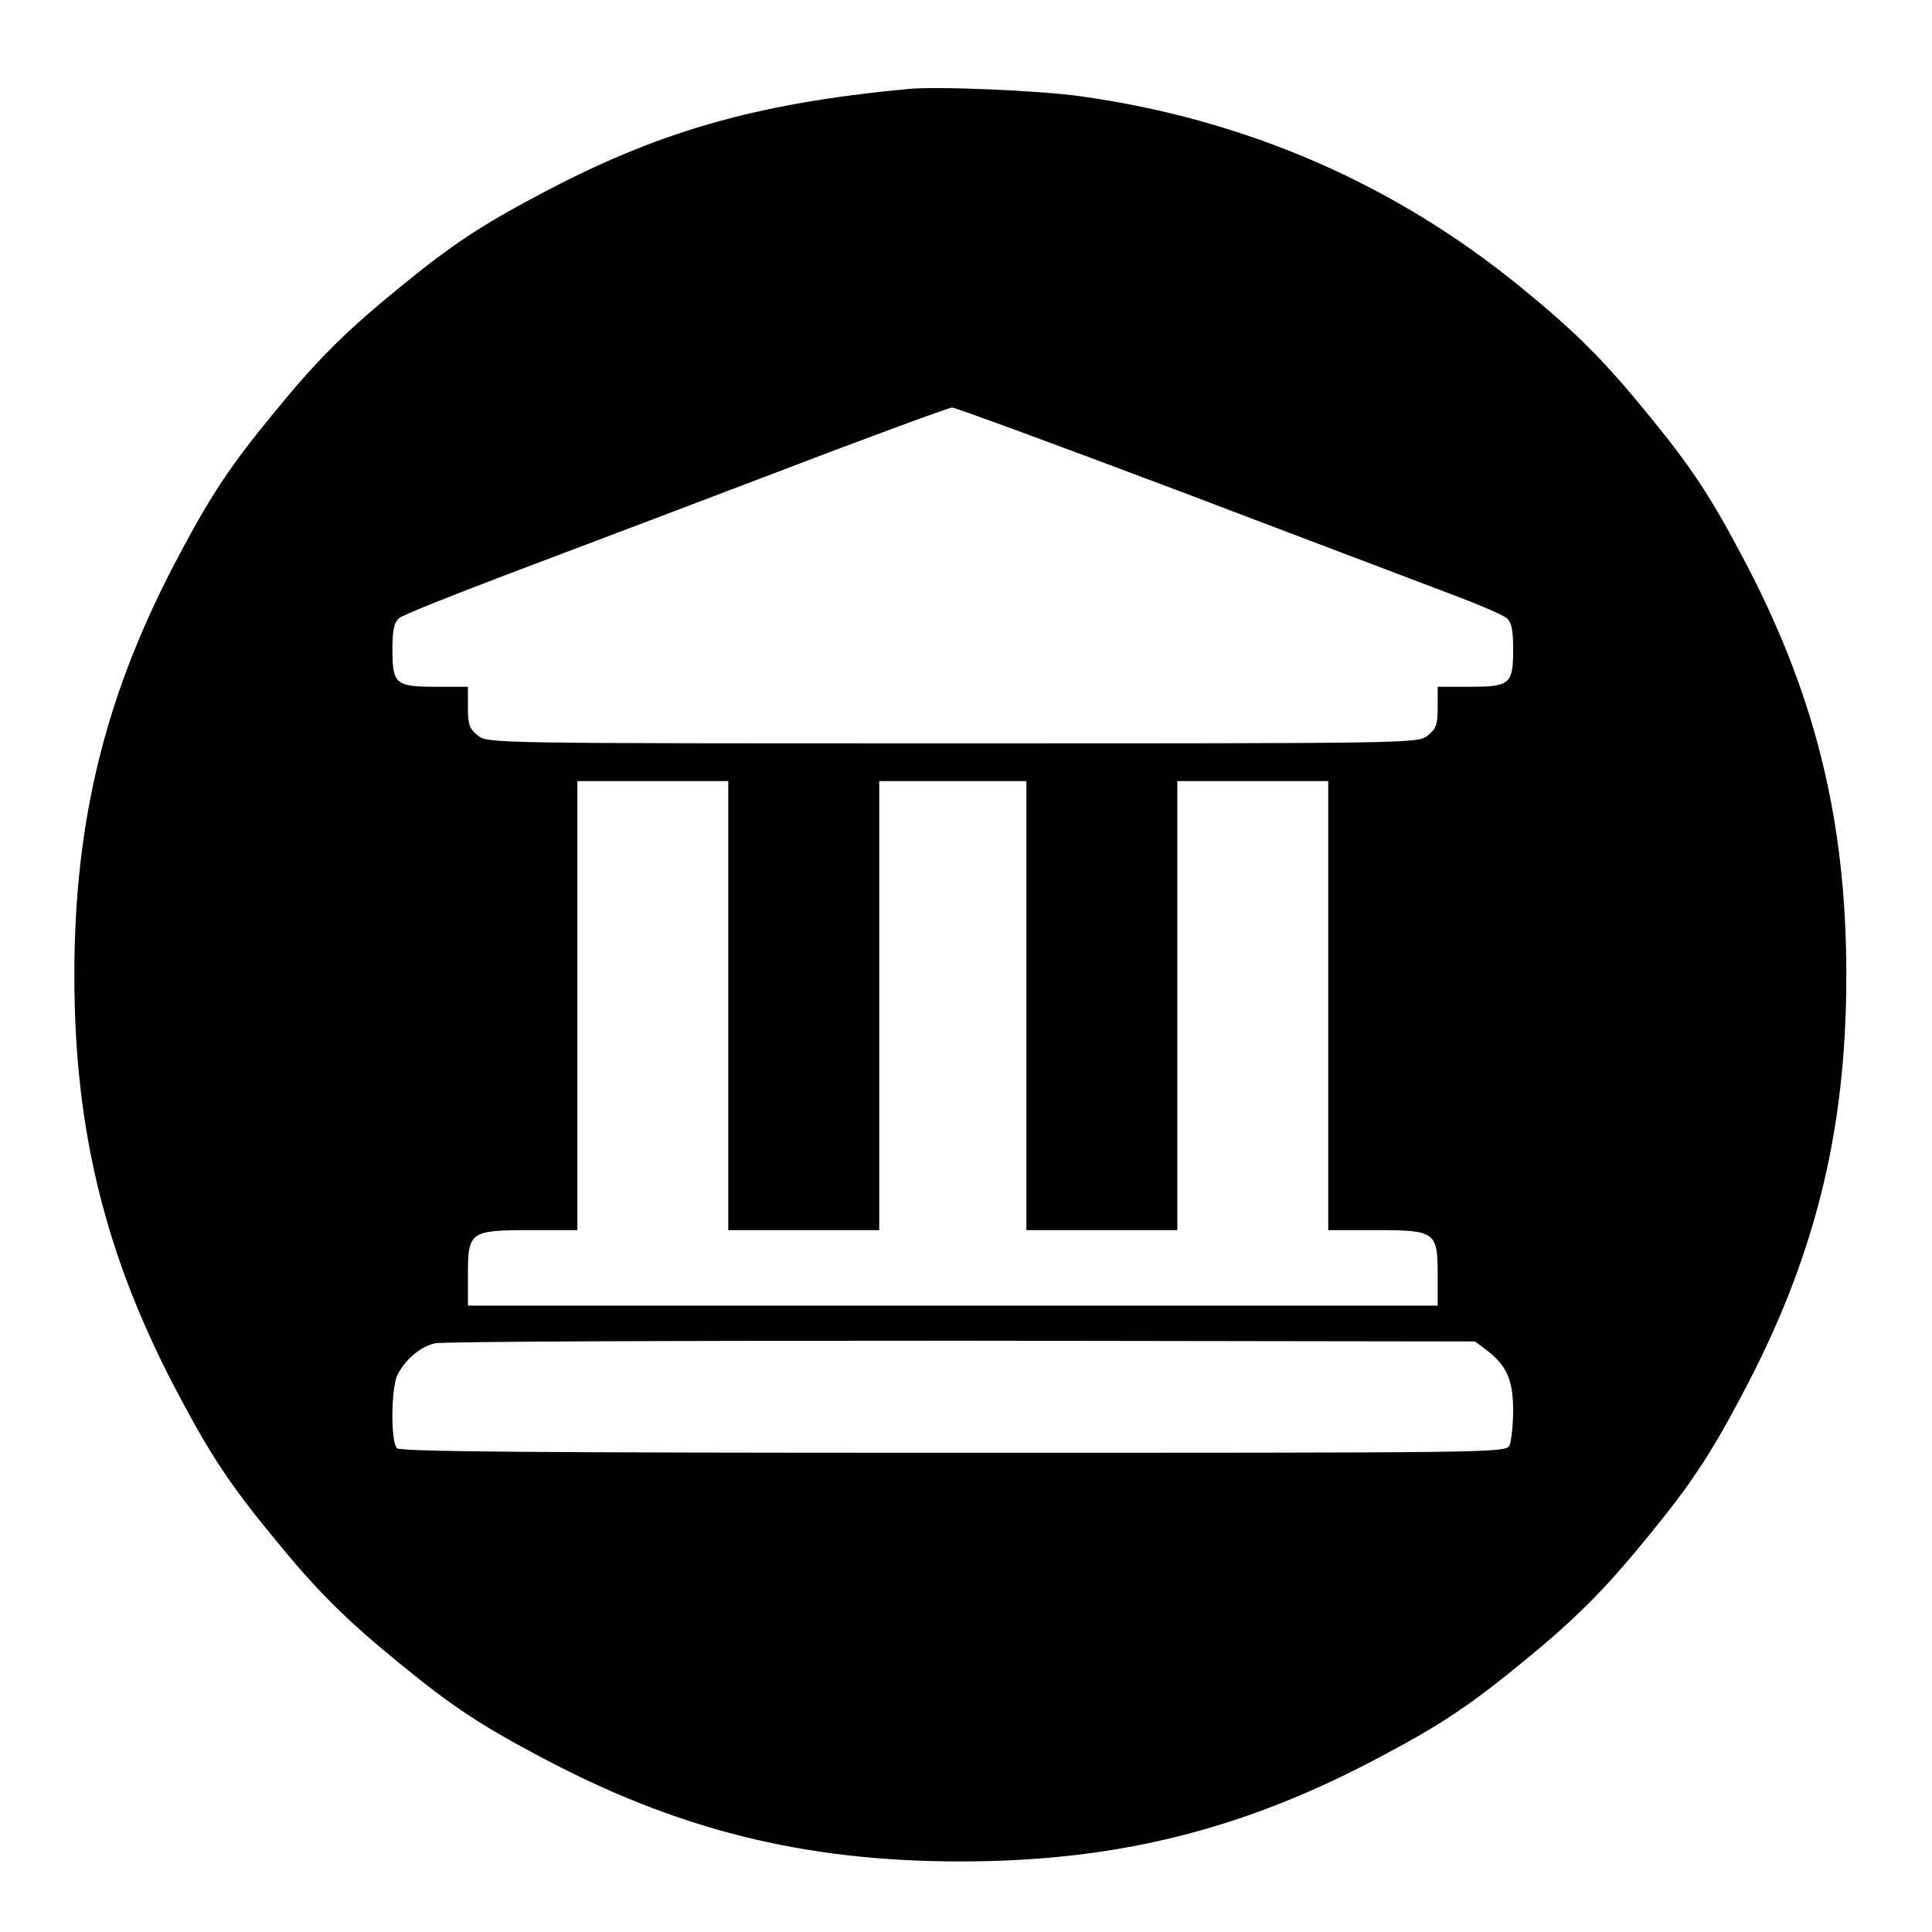 <?xml version="1.0" standalone="no"?>
<!DOCTYPE svg PUBLIC "-//W3C//DTD SVG 20010904//EN"
 "http://www.w3.org/TR/2001/REC-SVG-20010904/DTD/svg10.dtd">
<svg version="1.0" xmlns="http://www.w3.org/2000/svg"
 width="512pt" height="512pt" viewBox="0 0 512 512"
 preserveAspectRatio="xMidYMid meet">
<g transform="translate(0,512) scale(0.1,-0.1)"
fill="#000000" stroke="none">
<path d="M2405 4884 c-404 -38 -664 -113 -980 -282 -153 -81 -232 -134 -365
-243 -145 -118 -221 -194 -339 -339 -109 -133 -162 -212 -243 -365 -197 -367
-281 -705 -281 -1120 0 -415 84 -753 281 -1120 81 -153 134 -232 243 -365 118
-145 194 -221 339 -339 133 -109 212 -162 365 -243 367 -197 705 -281 1120
-281 415 0 753 84 1120 281 153 81 232 134 365 243 145 118 221 194 339 339
109 133 162 212 243 365 197 367 281 705 281 1120 0 415 -84 753 -281 1120
-81 153 -134 232 -243 365 -118 145 -194 221 -339 339 -335 274 -729 445
-1167 506 -107 15 -381 27 -458 19z m743 -1074 c334 -127 657 -249 717 -272
61 -23 118 -48 128 -56 13 -12 17 -31 17 -83 0 -92 -8 -99 -116 -99 l-84 0 0
-54 c0 -47 -4 -57 -26 -75 -27 -21 -27 -21 -1259 -21 -1232 0 -1232 0 -1259
21 -22 18 -26 28 -26 75 l0 54 -84 0 c-108 0 -116 7 -116 99 0 52 4 71 18 83
9 8 139 60 287 116 149 56 470 178 715 271 245 94 453 170 463 171 9 0 291
-104 625 -230z m-1218 -1355 l0 -595 200 0 200 0 0 595 0 595 195 0 195 0 0
-595 0 -595 200 0 200 0 0 595 0 595 200 0 200 0 0 -595 0 -595 125 0 c160 0
165 -4 165 -120 l0 -80 -1285 0 -1285 0 0 80 c0 116 5 120 165 120 l125 0 0
595 0 595 200 0 200 0 0 -595z m2007 -911 c55 -41 73 -80 73 -161 0 -41 -5
-83 -10 -94 -11 -19 -38 -19 -1473 -19 -1125 0 -1466 3 -1475 12 -17 17 -16
162 2 196 21 40 60 73 98 82 18 5 646 7 1395 7 l1362 -2 28 -21z"/>
</g>
</svg>

